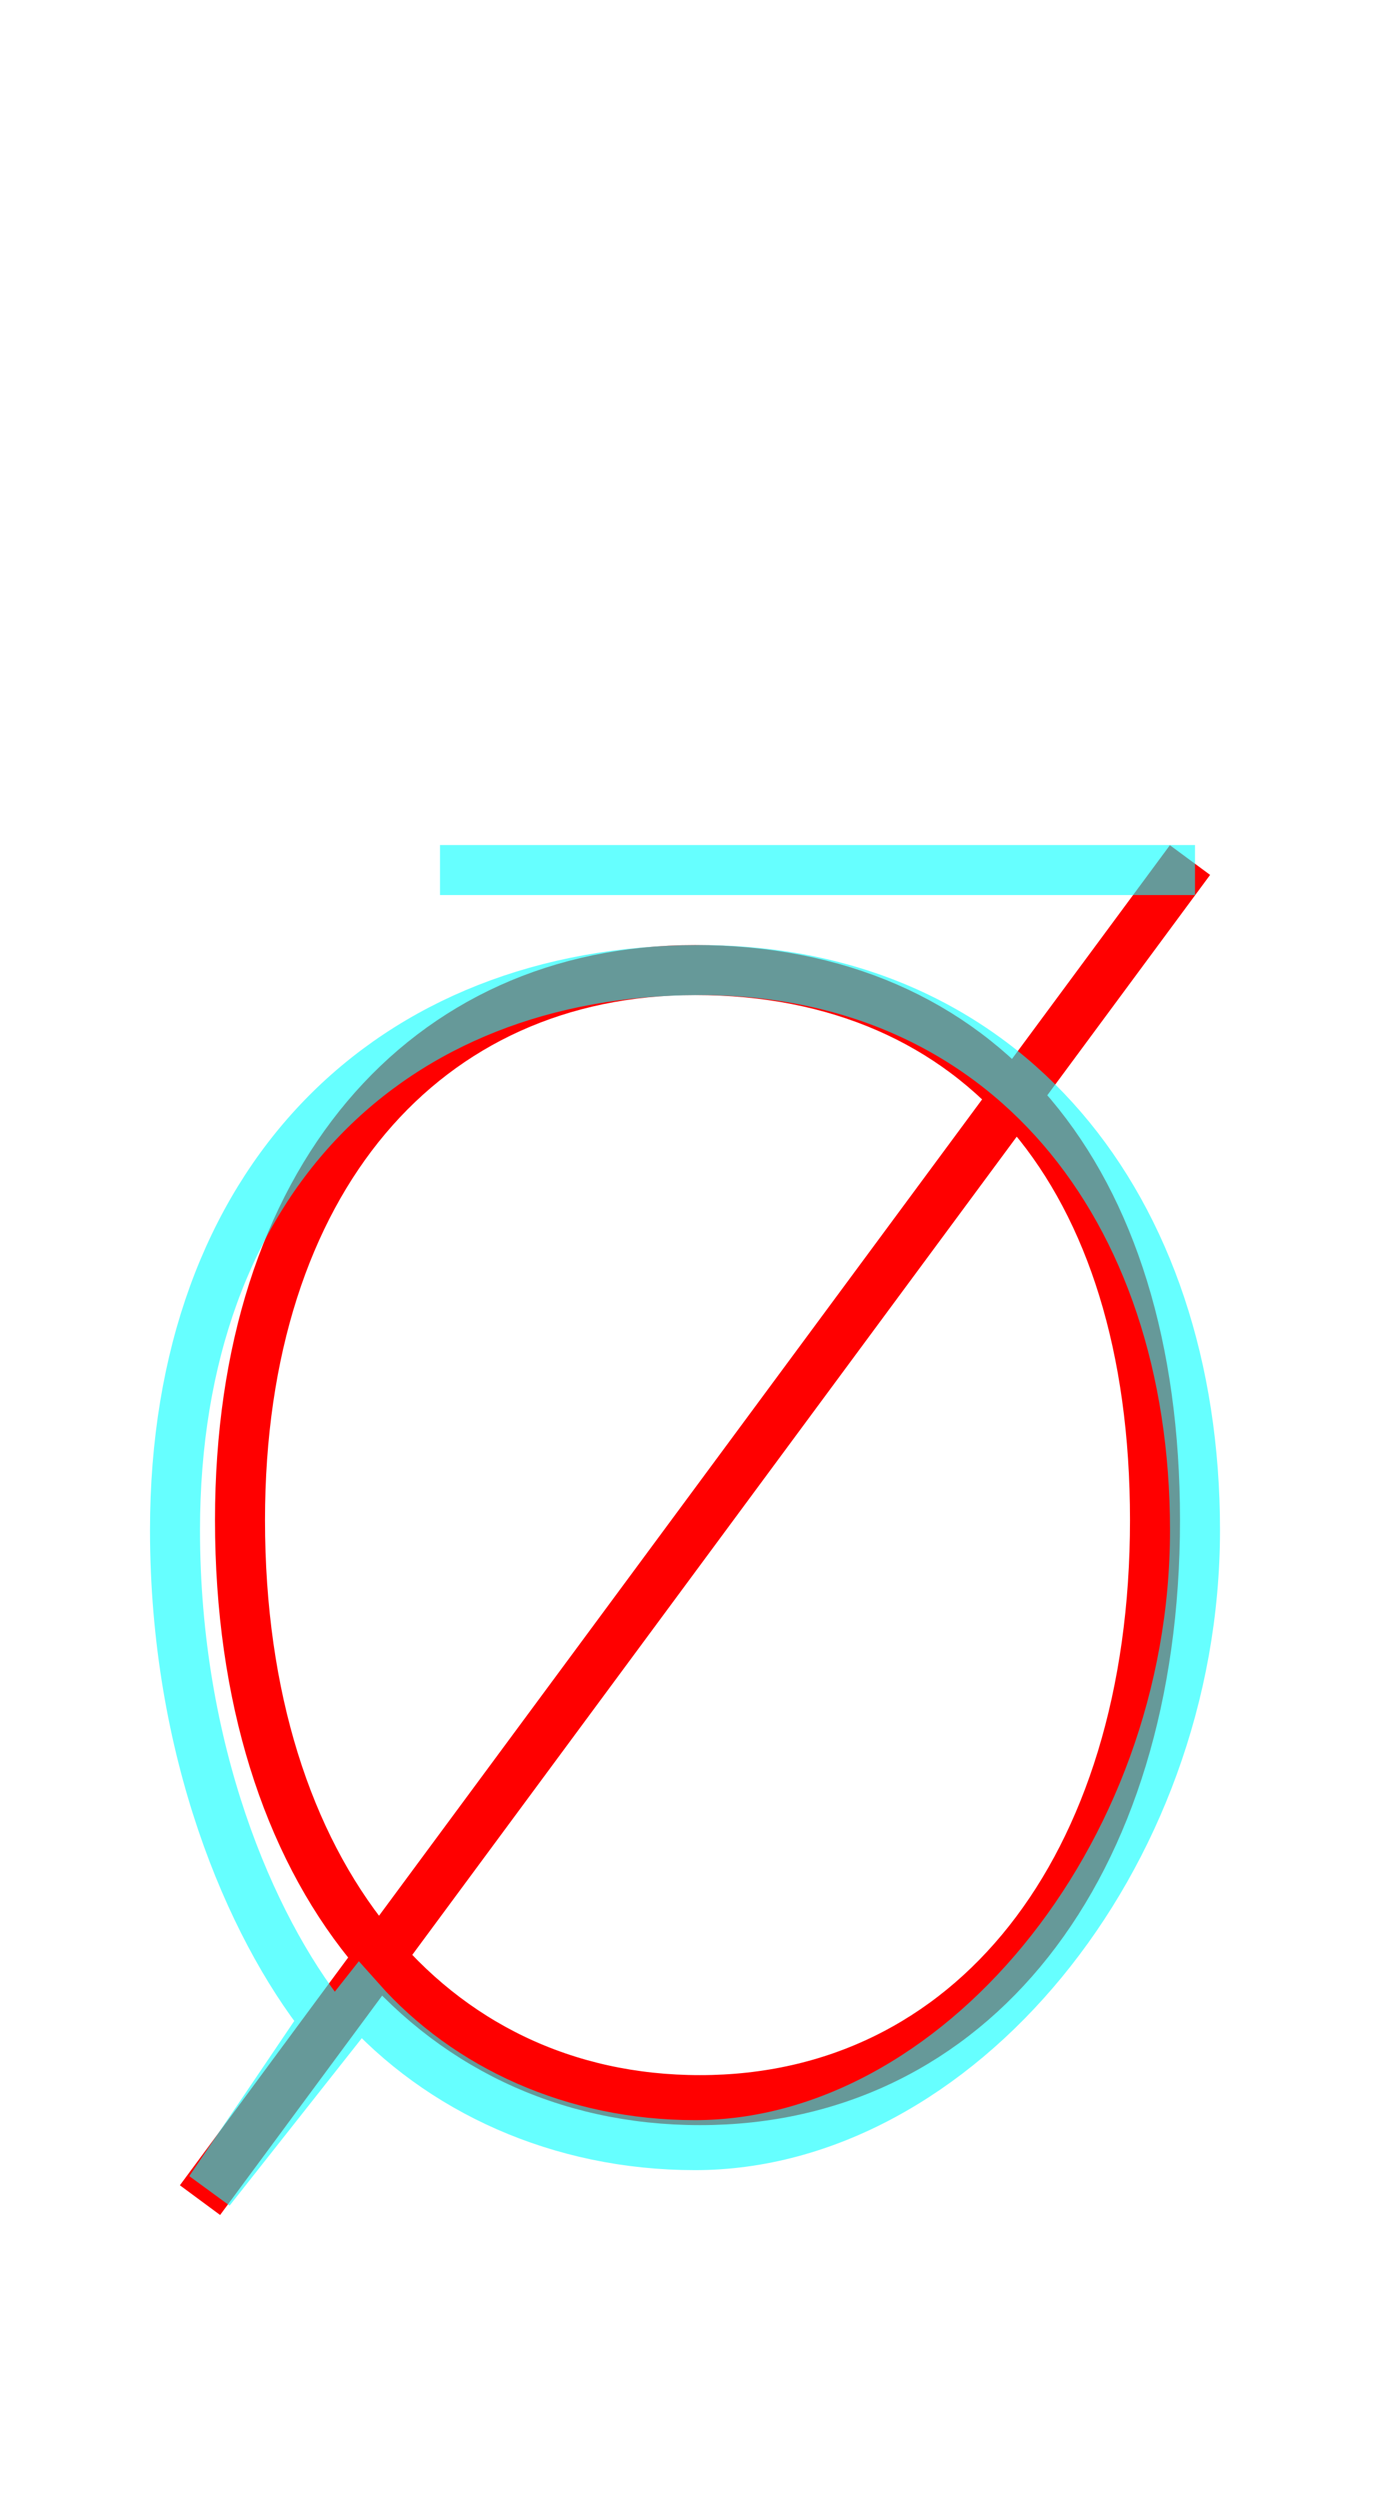 <?xml version='1.0' encoding='utf8'?>
<svg viewBox="0.0 -6.0 27.9 50.0" version="1.1" xmlns="http://www.w3.org/2000/svg">
<rect x="0.0" y="-6.0" width="27.9" height="50.0" fill="#333333" stroke="none"/>
<rect x="-1000" y="-1000" width="2000" height="2000" stroke="white" fill="white"/>
<g style="fill:none;stroke:rgba(255, 0, 0, 1);  stroke-width:1"><path d="M 13.9 -24.6 C 8.5 -24.6 4.8 -20.4 4.8 -13.6 C 4.8 -6.5 8.6 -2.0 14.0 -2.0 C 19.4 -2.0 23.1 -6.6 23.1 -13.6 C 23.1 -20.5 19.6 -24.6 13.9 -24.6 Z M 23.8 -26.8 L 4.0 0.0" transform="translate(0.0 38.0)" />
</g>
<g style="fill:none;stroke:rgba(0, 255, 255, 0.6);  stroke-width:1">
<path d="M 4.2 -0.2 L 6.5 -3.6 C 5.0 -5.5 3.5 -9.0 3.5 -13.4 C 3.5 -20.4 7.8 -24.6 14.0 -24.6 C 20.1 -24.6 23.9 -19.9 23.9 -13.4 C 23.9 -6.8 19.1 -1.1 13.9 -1.1 C 11.2 -1.1 8.8 -2.2 7.2 -4.0 Z M 23.9 -26.6 L 8.8 -26.6" transform="translate(0.0 38.0)" />
</g>
</svg>